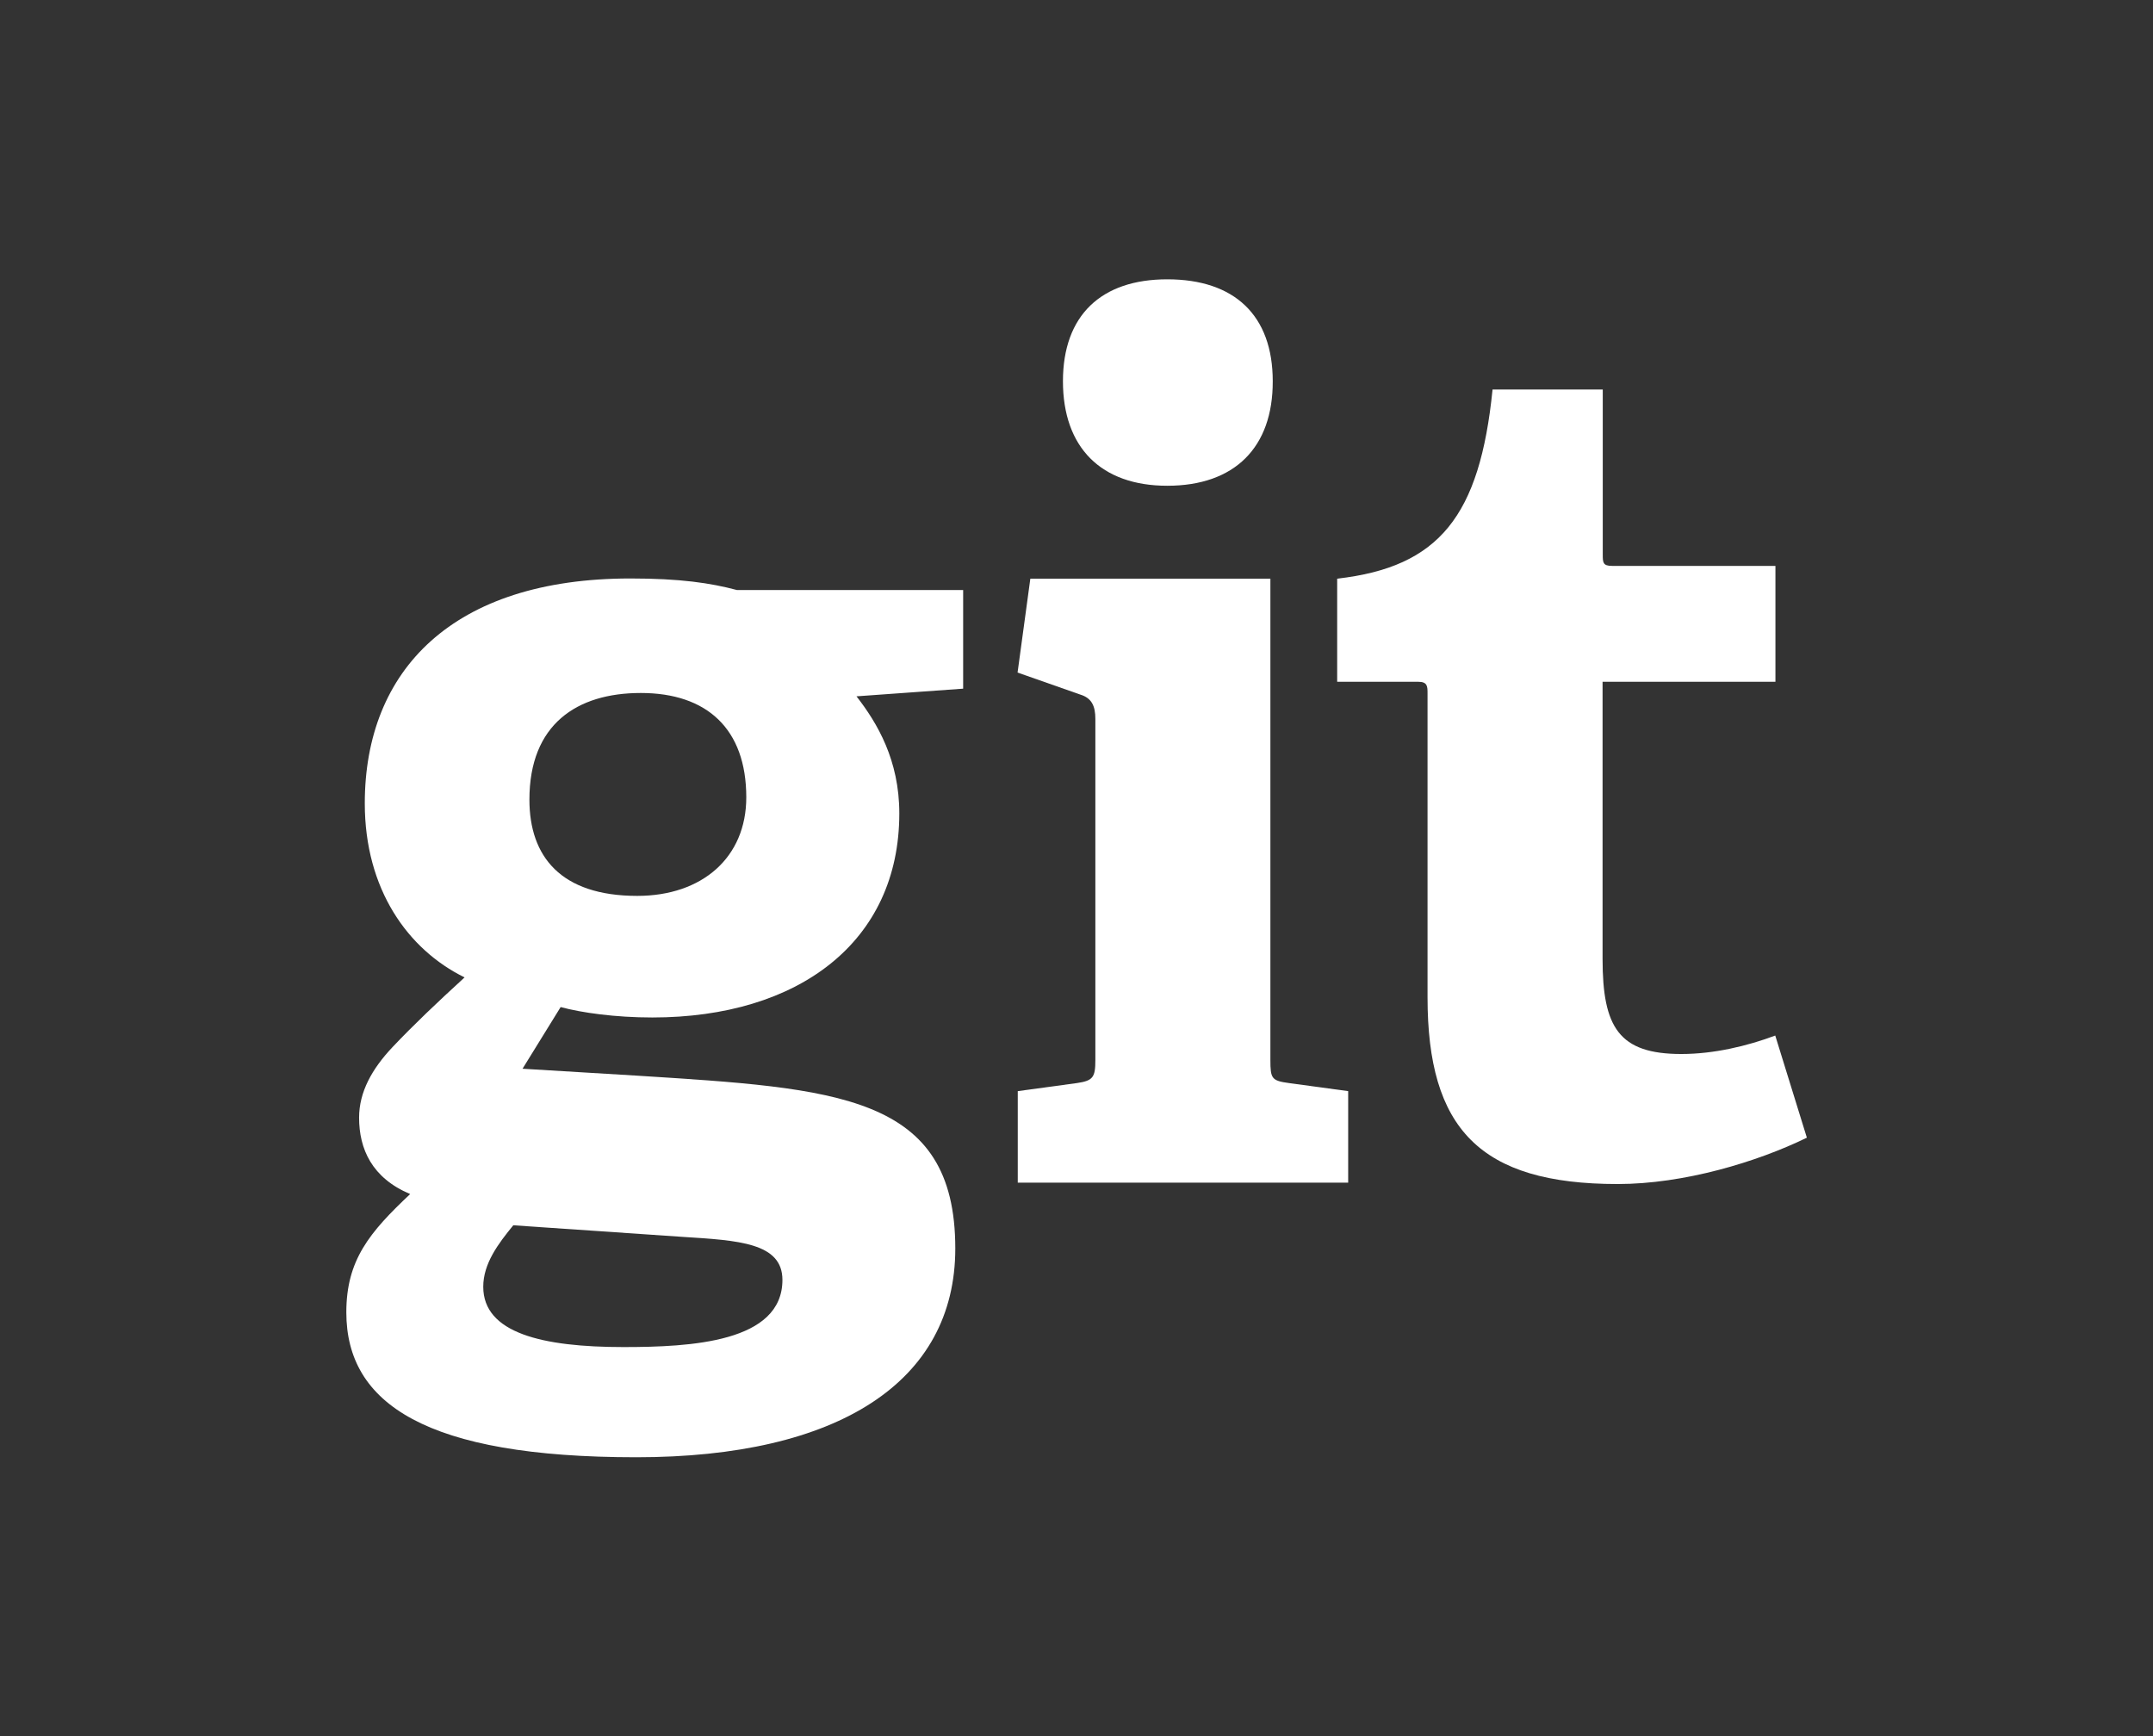 <?xml version="1.0" encoding="utf-8"?>
<!-- Generator: Adobe Illustrator 27.8.1, SVG Export Plug-In . SVG Version: 6.00 Build 0)  -->
<svg version="1.1"
	 id="svg2" xmlns:rdf="http://www.w3.org/1999/02/22-rdf-syntax-ns#" xmlns:cc="http://creativecommons.org/ns#" xmlns:dc="http://purl.org/dc/elements/1.1/" xmlns:svg="http://www.w3.org/2000/svg" xmlns:inkscape="http://www.inkscape.org/namespaces/inkscape" xmlns:sodipodi="http://sodipodi.sourceforge.net/DTD/sodipodi-0.dtd" inkscape:version="0.91 r13725" sodipodi:docname="Git-Logo-White.svg"
	 xmlns="http://www.w3.org/2000/svg" xmlns:xlink="http://www.w3.org/1999/xlink" x="0px" y="0px" viewBox="0 0 137 110.5"
	 style="enable-background:new 0 0 137 110.5;" xml:space="preserve">
<rect x="0" y="0" width="137" height="110.5" fill="#333333" stroke="none"/>
<style type="text/css">
	.st0{fill:#FFFFFF;}
</style>
<sodipodi:namedview  bordercolor="#666666" borderopacity="1" gridtolerance="10" guidetolerance="10" id="namedview4" inkscape:current-layer="g10" inkscape:cx="136.48125" inkscape:cy="57.006248" inkscape:pageopacity="0" inkscape:pageshadow="2" inkscape:window-height="480" inkscape:window-maximized="0" inkscape:window-width="702" inkscape:window-x="0" inkscape:window-y="25" inkscape:zoom="1.2309383" objecttolerance="10" pagecolor="#ffffff" showgrid="false">
	</sodipodi:namedview>
<g id="g10" transform="matrix(1.25,0,0,-1.25,0,114.013)" inkscape:groupmode="layer" inkscape:label="ink_ext_XXXXXX">
	<g id="g12" transform="scale(0.1,0.1)">
		<path id="path14" inkscape:connector-curvature="0" class="st0" d="M326.2,559.3c-32.5,0-56.7-15.9-56.7-54.3
			c0-28.9,15.9-49,54.9-49c33,0,55.5,19.5,55.5,50.2C379.9,541,359.9,559.3,326.2,559.3z M261.3,288.3c-7.7-9.4-15.3-19.5-15.3-31.3
			c0-23.6,30.1-30.7,71.4-30.7c34.2,0,80.9,2.4,80.9,34.2c0,18.9-22.4,20.1-50.8,21.9L261.3,288.3z M436,557.6
			c10.6-13.6,21.8-32.5,21.8-59.6c0-65.5-51.4-103.9-125.7-103.9c-18.9,0-36,2.4-46.7,5.3L266,368l57.9-3.5
			c102.2-6.5,162.4-9.5,162.4-88c0-67.9-59.6-106.3-162.4-106.3c-106.9,0-147.6,27.2-147.6,73.8c0,26.6,11.8,40.7,32.5,60.2
			c-19.5,8.2-26,23-26,38.9c0,13,6.5,24.8,17.1,36c10.6,11.2,22.4,22.4,36.6,35.4c-28.9,14.2-50.8,44.9-50.8,88.6
			c0,67.9,44.9,114.5,135.2,114.5c25.4,0,40.8-2.3,54.3-5.9h115.1v-50.2L436,557.6"/>
		<path id="path16" inkscape:connector-curvature="0" class="st0" d="M594.2,664.8c-33.7,0-53.1,19.5-53.1,53.2
			c0,33.6,19.5,51.9,53.1,51.9c34.2,0,53.7-18.3,53.7-51.9C648,684.3,628.5,664.8,594.2,664.8z M518.1,310v46.6l30.1,4.1
			c8.3,1.2,9.4,3,9.4,11.8v173.6c0,6.5-1.8,10.6-7.7,12.4l-31.9,11.2l6.5,47.8h122.2v-245c0-9.5,0.6-10.6,9.5-11.8l30.1-4.1V310
			H518.1"/>
		<path id="path18" inkscape:connector-curvature="0" class="st0" d="M919.8,332.9c-25.4-12.4-62.6-23.6-96.3-23.6
			c-70.3,0-96.8,28.3-96.8,95.1v154.7c0,3.5,0,5.9-4.7,5.9h-41.3v52.5c52,5.9,72.6,31.9,79.1,96.3h56.1v-83.9c0-4.1,0-5.9,4.7-5.9
			h83.2v-59h-88V423.9c0-34.8,8.3-48.4,40.1-48.4c16.6,0,33.7,4.1,47.8,9.4L919.8,332.9"/>
	</g>
</g>
</svg>
